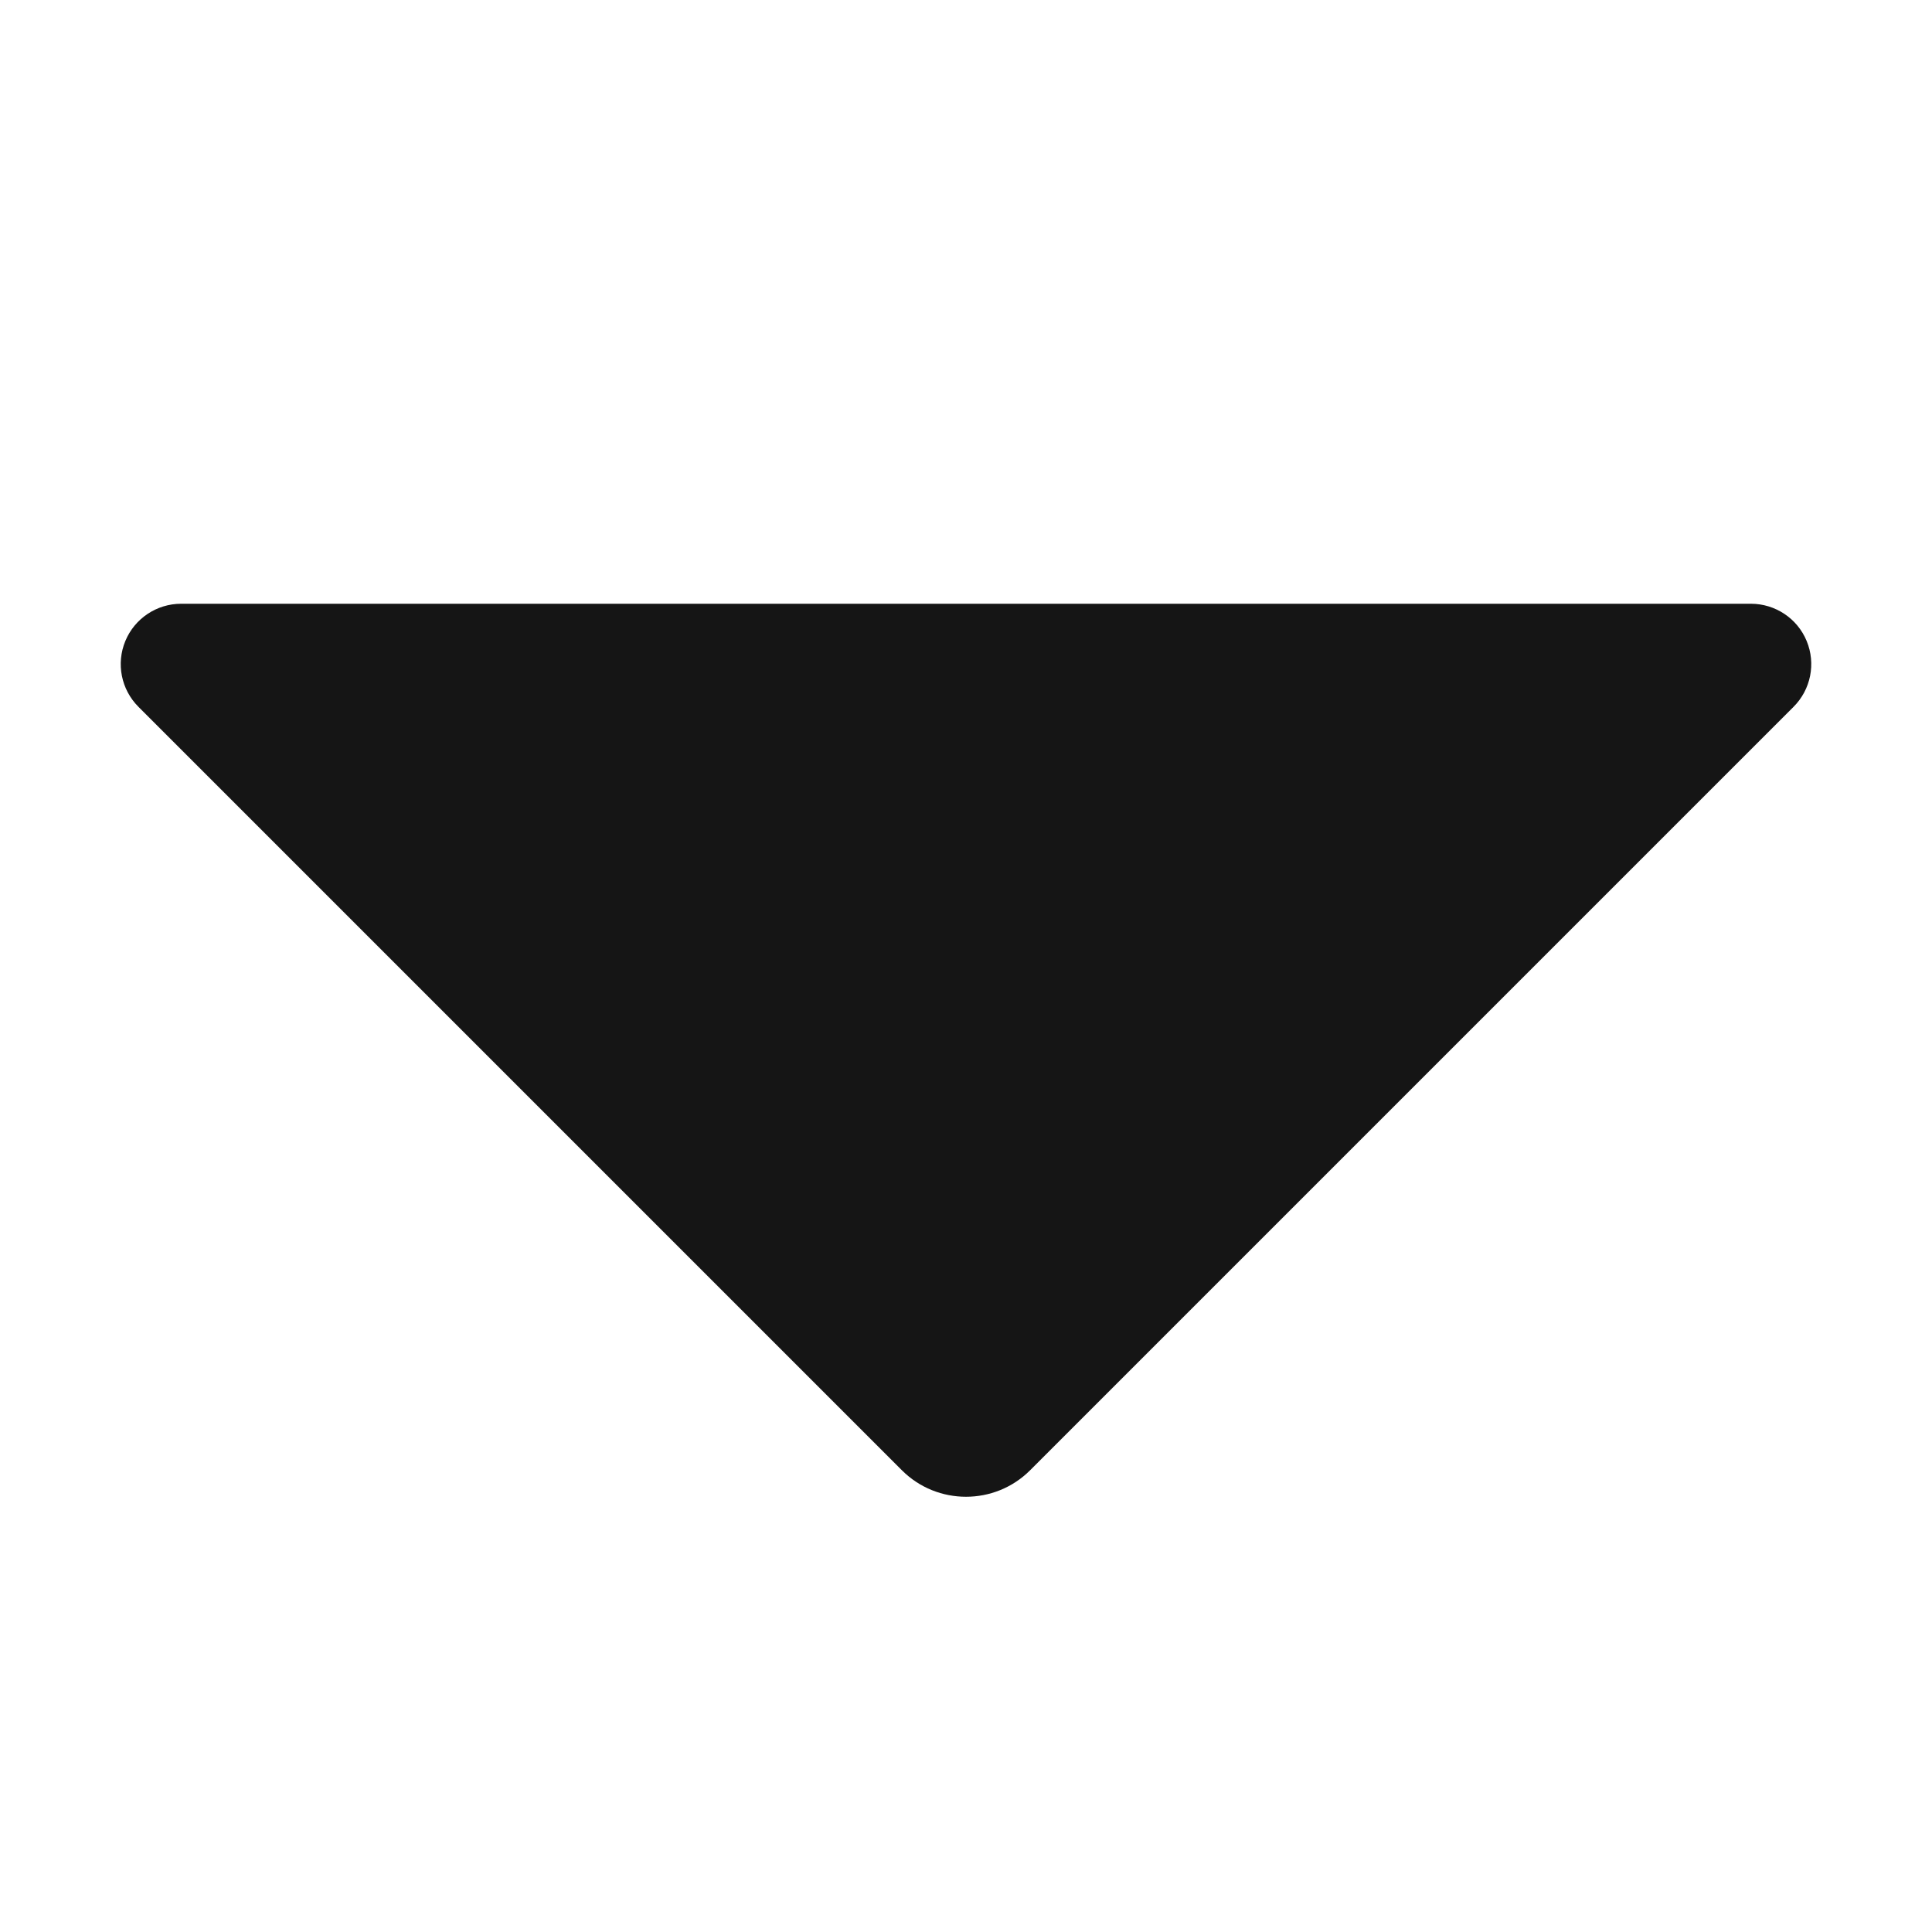 <?xml version="1.0" encoding="UTF-8"?><svg xmlns="http://www.w3.org/2000/svg" width="32" height="32" viewBox="0 0 32 32"><defs><style>.uuid-f2275333-3850-4333-9393-d2bc6e4fe02c{fill:none;}.uuid-8a6a5467-7e69-4ebc-b7a6-5caab9f43331{fill:#151515;}</style></defs><g id="uuid-4e65f31e-13c8-4cbd-a089-a9dfd75fdad2"><rect class="uuid-f2275333-3850-4333-9393-d2bc6e4fe02c" width="32" height="32"/></g><g id="uuid-8ad93112-f4bf-4d57-959d-1850dc55bbe7"><path class="uuid-8a6a5467-7e69-4ebc-b7a6-5caab9f43331" d="M29.924,10.617c-.154-.374-.52-.617-.924-.617H3c-.404,0-.77.244-.924.617-.155.374-.069.804.217,1.09l12.646,12.646c.292.292.677.438,1.061.438s.769-.146,1.061-.438l12.646-12.646c.286-.286.372-.716.217-1.09Z"/></g></svg>